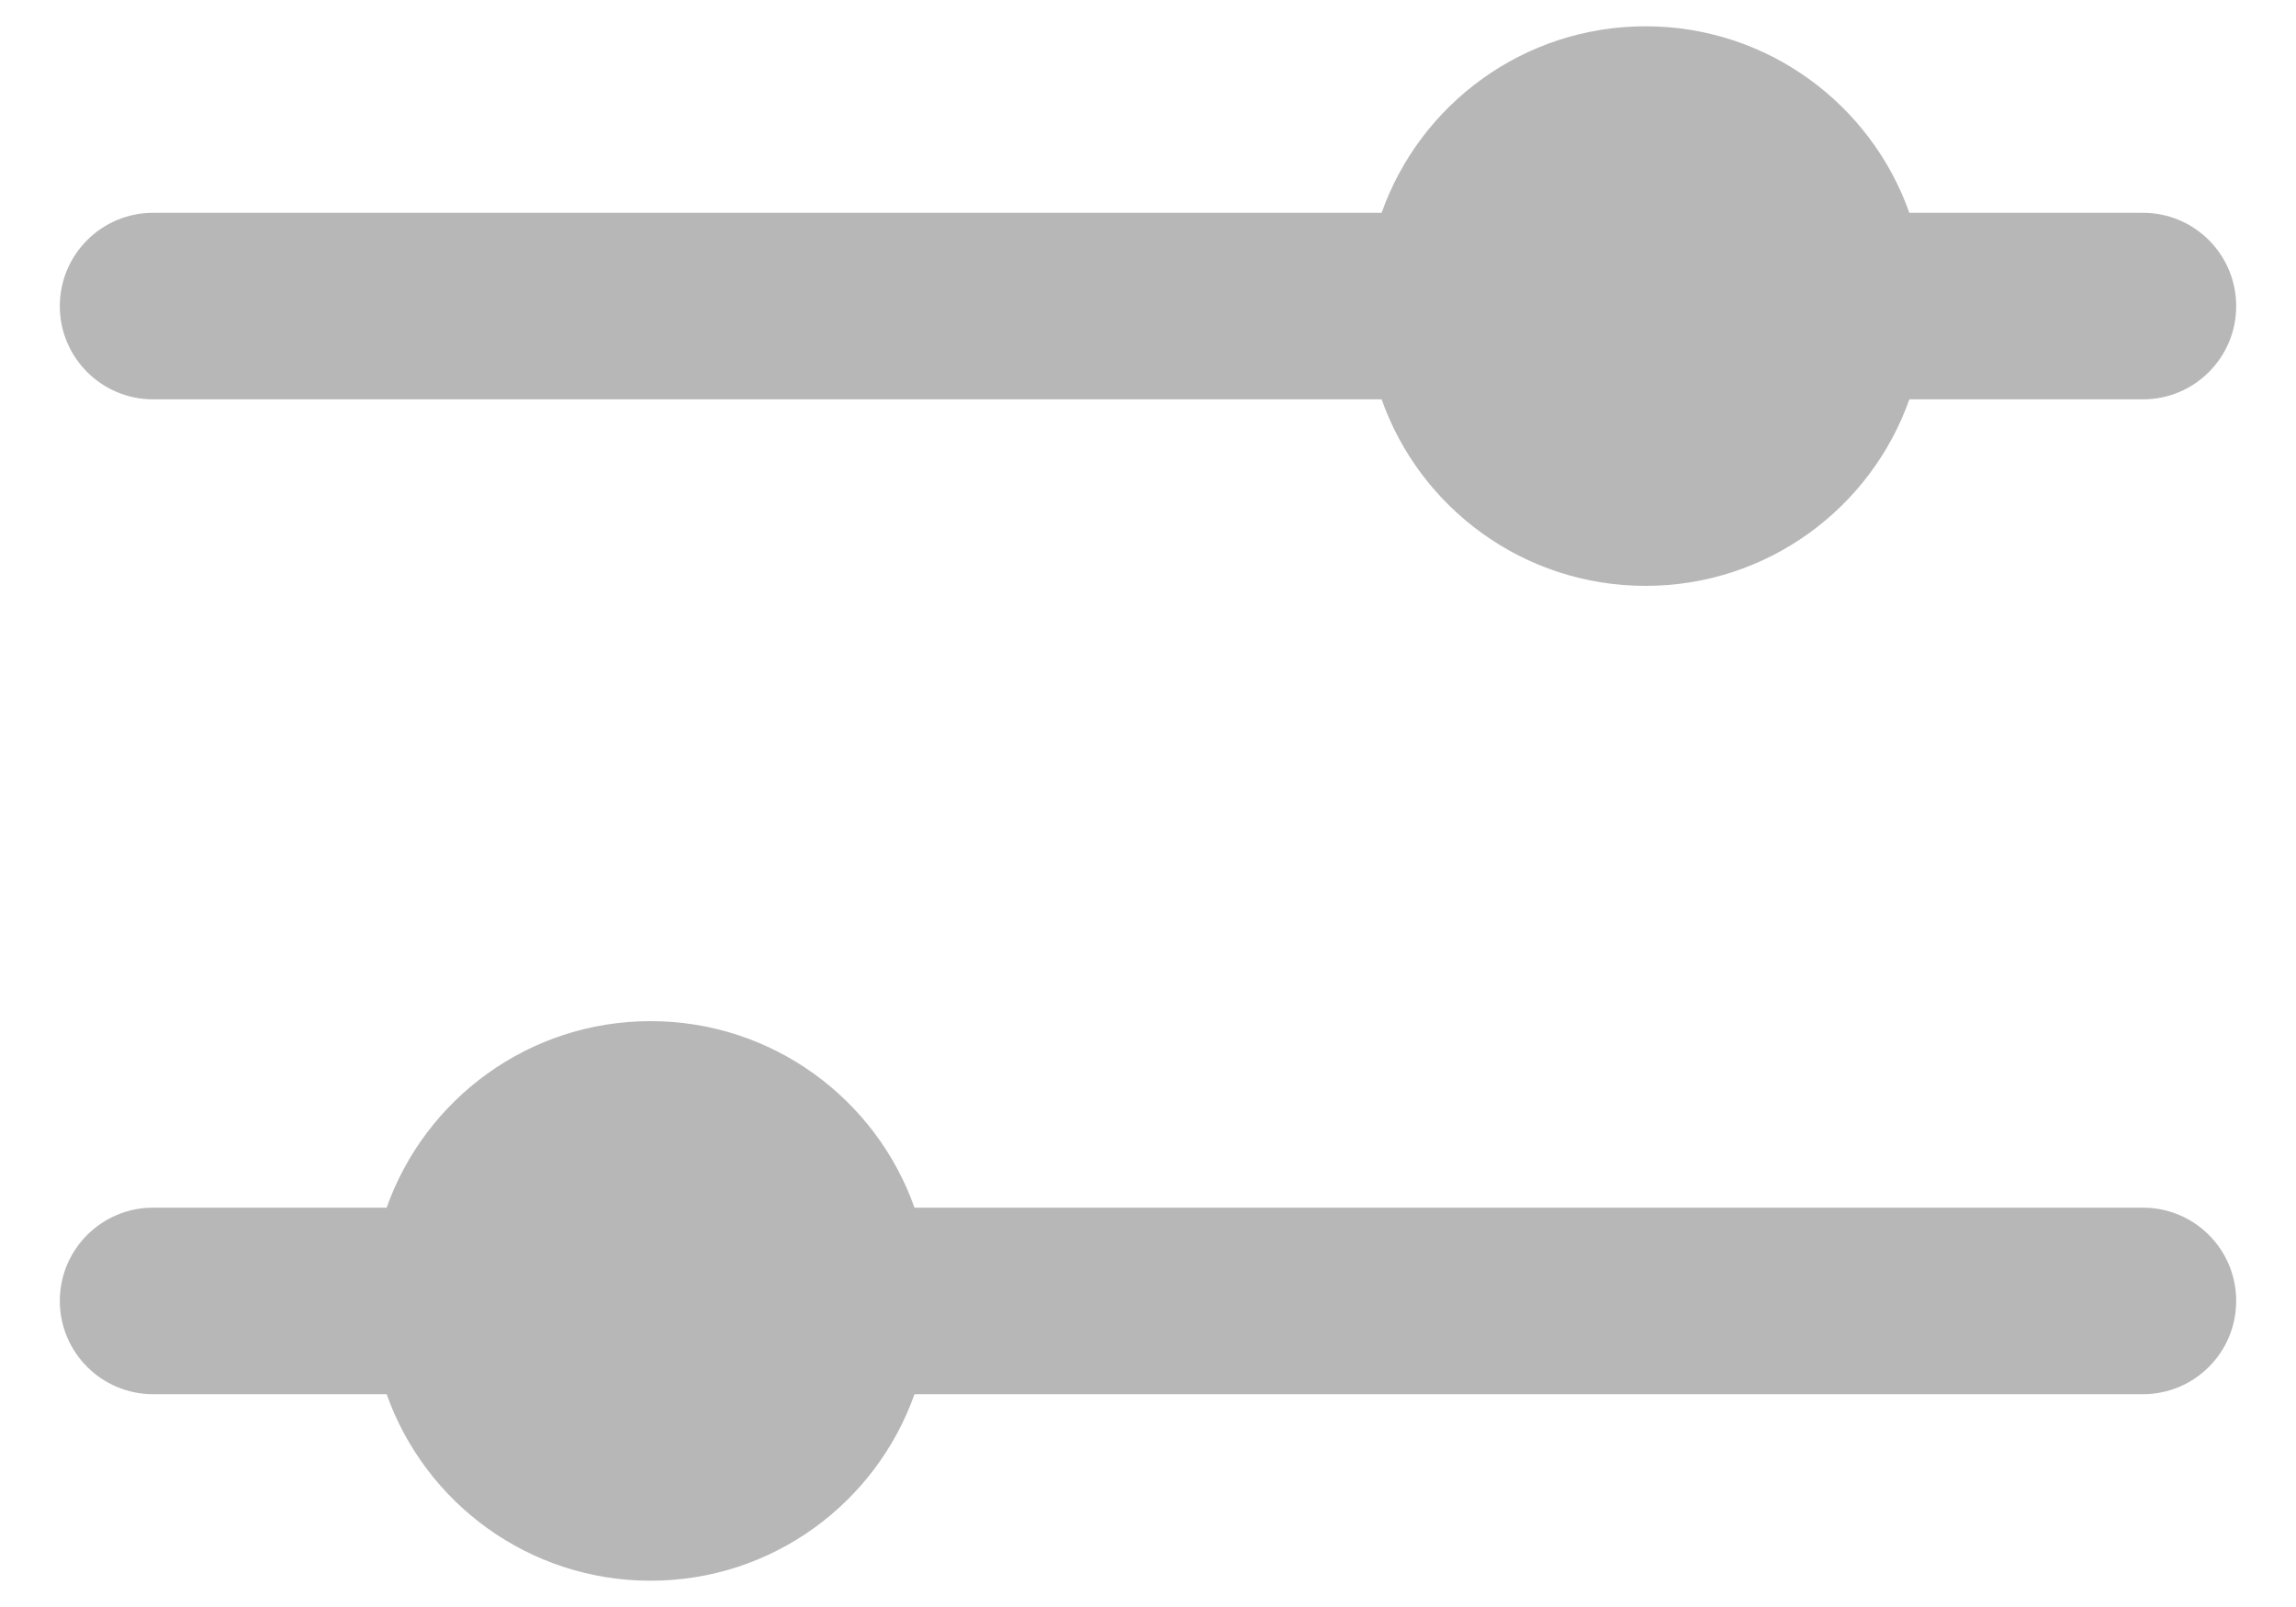 <svg width="20" height="14" viewBox="0 0 20 14" fill="none" xmlns="http://www.w3.org/2000/svg">
<path d="M12.035 3.479H1.333C0.885 3.479 0.521 3.115 0.521 2.667C0.521 2.218 0.885 1.854 1.333 1.854H12.035C12.369 0.908 13.272 0.229 14.334 0.229C15.395 0.229 16.298 0.908 16.632 1.854H18.667C19.116 1.854 19.479 2.218 19.479 2.667C19.479 3.115 19.116 3.479 18.667 3.479H16.632C16.298 4.426 15.395 5.104 14.334 5.104C13.272 5.104 12.369 4.426 12.035 3.479Z" fill="#B7B7B7"/>
<path d="M18.667 12.146C19.116 12.146 19.479 11.782 19.479 11.333C19.479 10.885 19.116 10.521 18.667 10.521H7.966C7.631 9.574 6.728 8.896 5.667 8.896C4.606 8.896 3.703 9.574 3.368 10.521H1.333C0.885 10.521 0.521 10.885 0.521 11.333C0.521 11.782 0.885 12.146 1.333 12.146H3.368C3.703 13.093 4.606 13.771 5.667 13.771C6.728 13.771 7.631 13.093 7.966 12.146H18.667Z" fill="#B7B7B7"/>
</svg>
